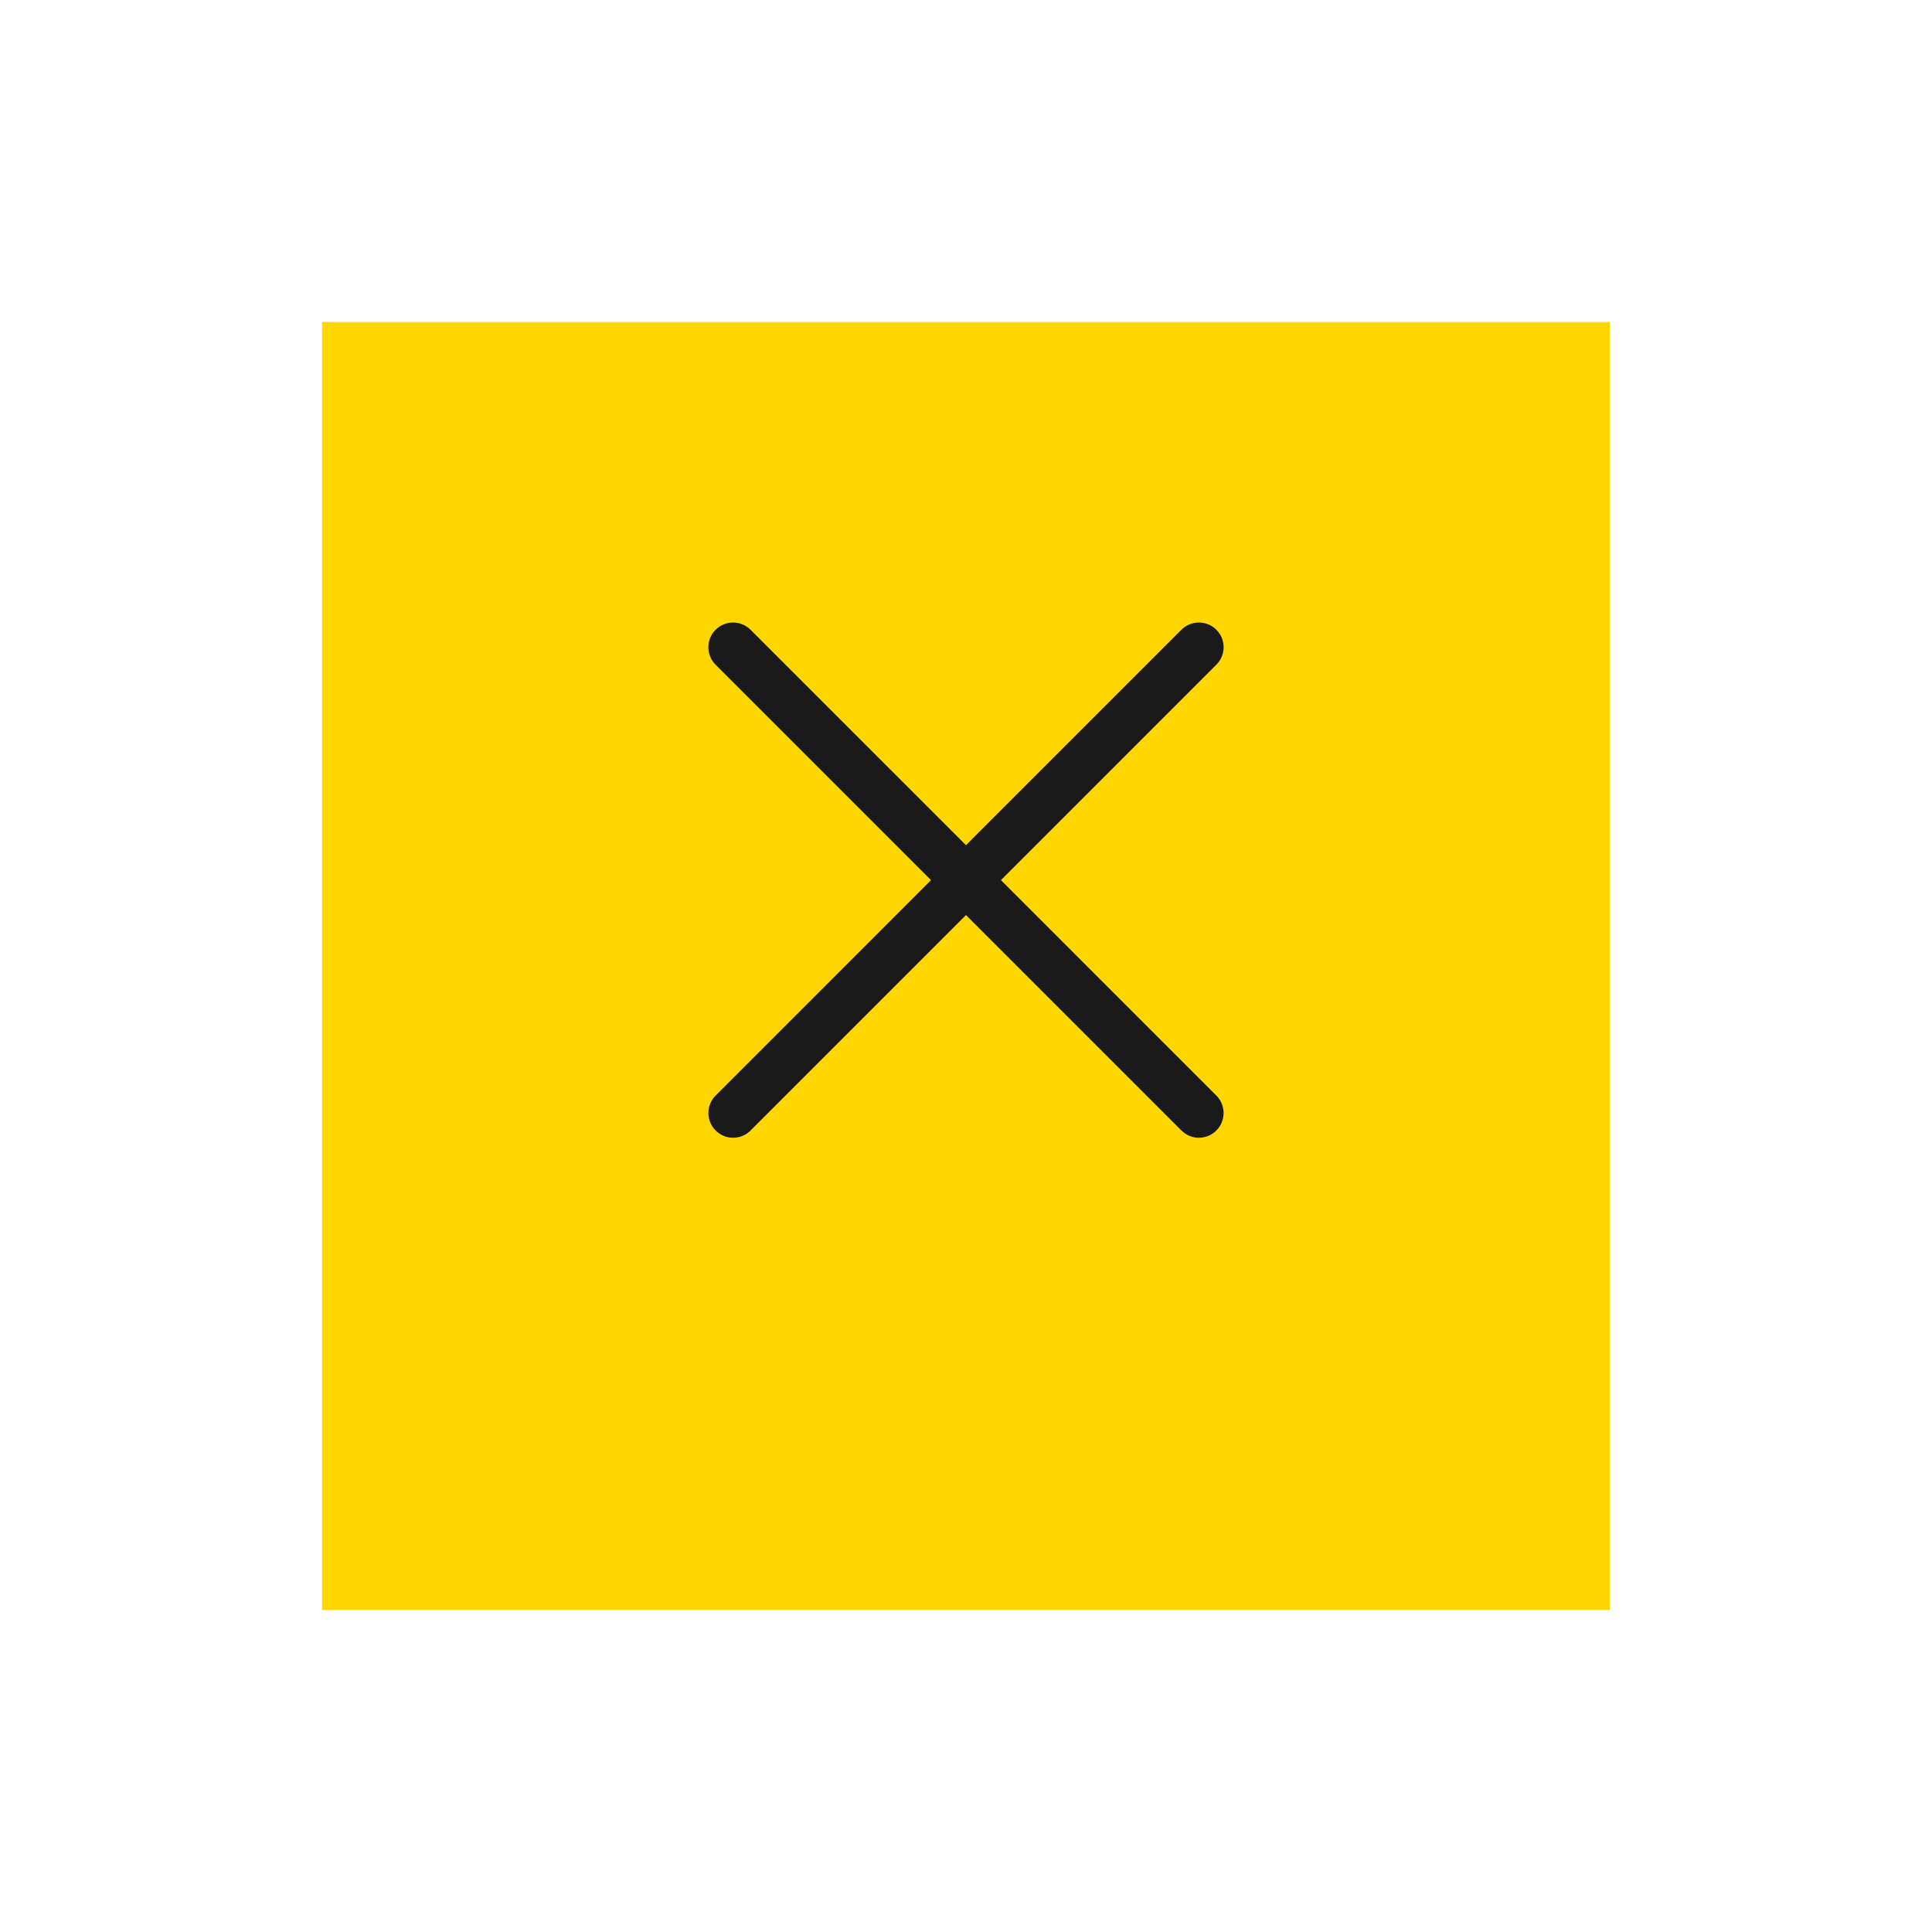 <svg width="90" height="90" viewBox="0 0 90 90" fill="none" xmlns="http://www.w3.org/2000/svg">
<g filter="url(#filter0_d)">
<rect x="15" y="11" width="60" height="60" fill="#FFD700"/>
</g>
<g clip-path="url(#clip0)">
<path fill-rule="evenodd" clip-rule="evenodd" d="M46.627 41L56.663 30.963C57.113 30.514 57.113 29.785 56.663 29.336C56.214 28.886 55.485 28.886 55.035 29.336L44.999 39.372L34.963 29.337C34.514 28.888 33.785 28.888 33.335 29.337C32.886 29.787 32.886 30.515 33.335 30.965L43.371 41.001L33.337 51.036C32.887 51.485 32.887 52.214 33.337 52.663C33.562 52.888 33.855 53.001 34.15 53.001C34.444 53.001 34.739 52.889 34.963 52.663L44.999 42.627L55.035 52.663C55.261 52.888 55.554 53.001 55.848 53.001C56.143 53.001 56.438 52.889 56.662 52.663C57.111 52.214 57.111 51.485 56.662 51.036L46.627 41Z" fill="#1A1A1A"/>
</g>
<defs>
<filter id="filter0_d" x="0" y="0" width="90" height="90" filterUnits="userSpaceOnUse" color-interpolation-filters="sRGB">
<feFlood flood-opacity="0" result="BackgroundImageFix"/>
<feColorMatrix in="SourceAlpha" type="matrix" values="0 0 0 0 0 0 0 0 0 0 0 0 0 0 0 0 0 0 127 0"/>
<feOffset dy="4"/>
<feGaussianBlur stdDeviation="7.5"/>
<feColorMatrix type="matrix" values="0 0 0 0 0 0 0 0 0 0 0 0 0 0 0 0 0 0 0.15 0"/>
<feBlend mode="normal" in2="BackgroundImageFix" result="effect1_dropShadow"/>
<feBlend mode="normal" in="SourceGraphic" in2="effect1_dropShadow" result="shape"/>
</filter>
<clipPath id="clip0">
<rect width="24" height="24" fill="white" transform="translate(33 29)"/>
</clipPath>
</defs>
</svg>
